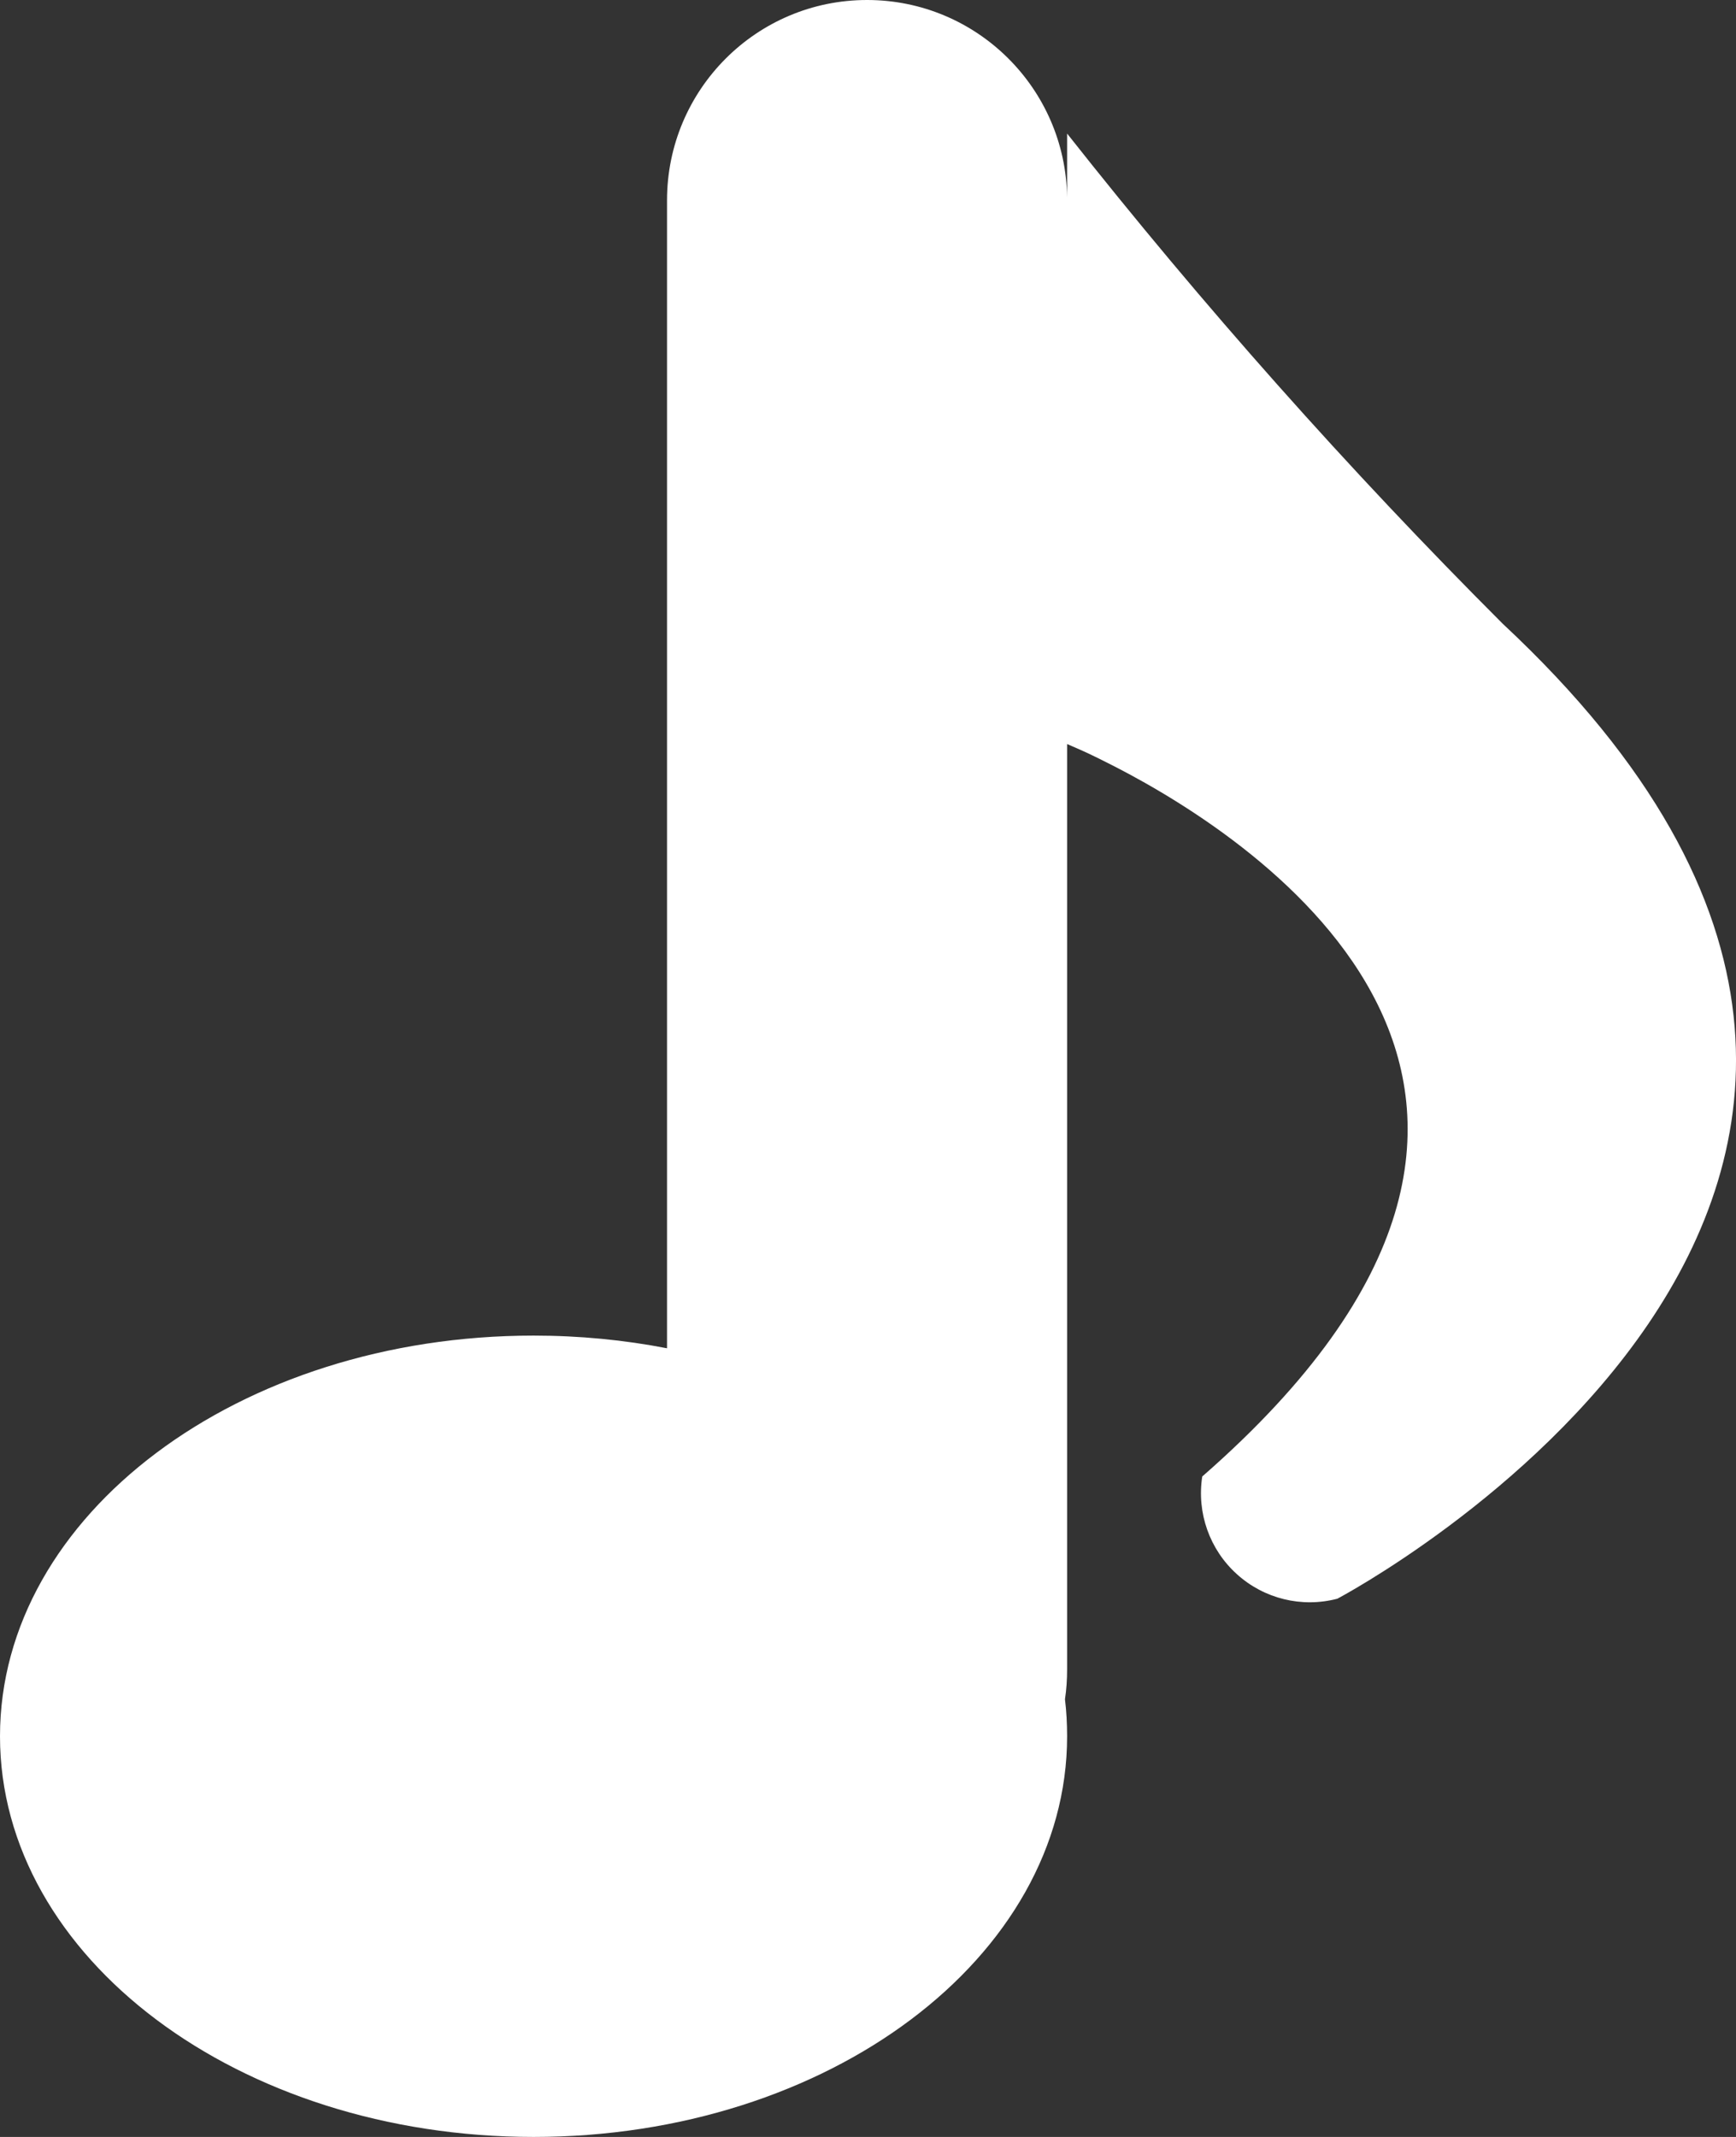 <svg width="13" height="16" viewBox="0 0 13 16" fill="#ffffff" xmlns="http://www.w3.org/2000/svg">
<rect x="0" y="0" width="13" height="16" fill="#333333" stroke="none"/>
<path fill-rule="evenodd" clip-rule="evenodd" d="M6.493 0C7.313 0 7.98 0.66 7.991 1.479L7.991 1C9.006 2.286 10.095 3.512 11.253 4.67C15.809 8.919 10.015 11.97 10.015 11.97C9.749 12.04 9.466 11.971 9.262 11.786C9.058 11.602 8.961 11.327 9.003 11.055C12.305 8.17 9.424 6.294 8.353 5.742L8.232 5.681C8.176 5.653 8.128 5.631 8.09 5.614L8.028 5.587C8.004 5.576 7.991 5.571 7.991 5.571V5.57V12.5C7.991 12.576 7.986 12.65 7.975 12.723C7.986 12.813 7.991 12.906 7.991 13C7.991 14.657 6.202 16 3.996 16C1.789 16 0 14.657 0 13C0 11.343 1.789 10 3.996 10C4.341 10 4.676 10.033 4.995 10.095L4.995 1.5C4.995 0.672 5.665 0 6.493 0Z" fill="#ffffff"/>
</svg>
